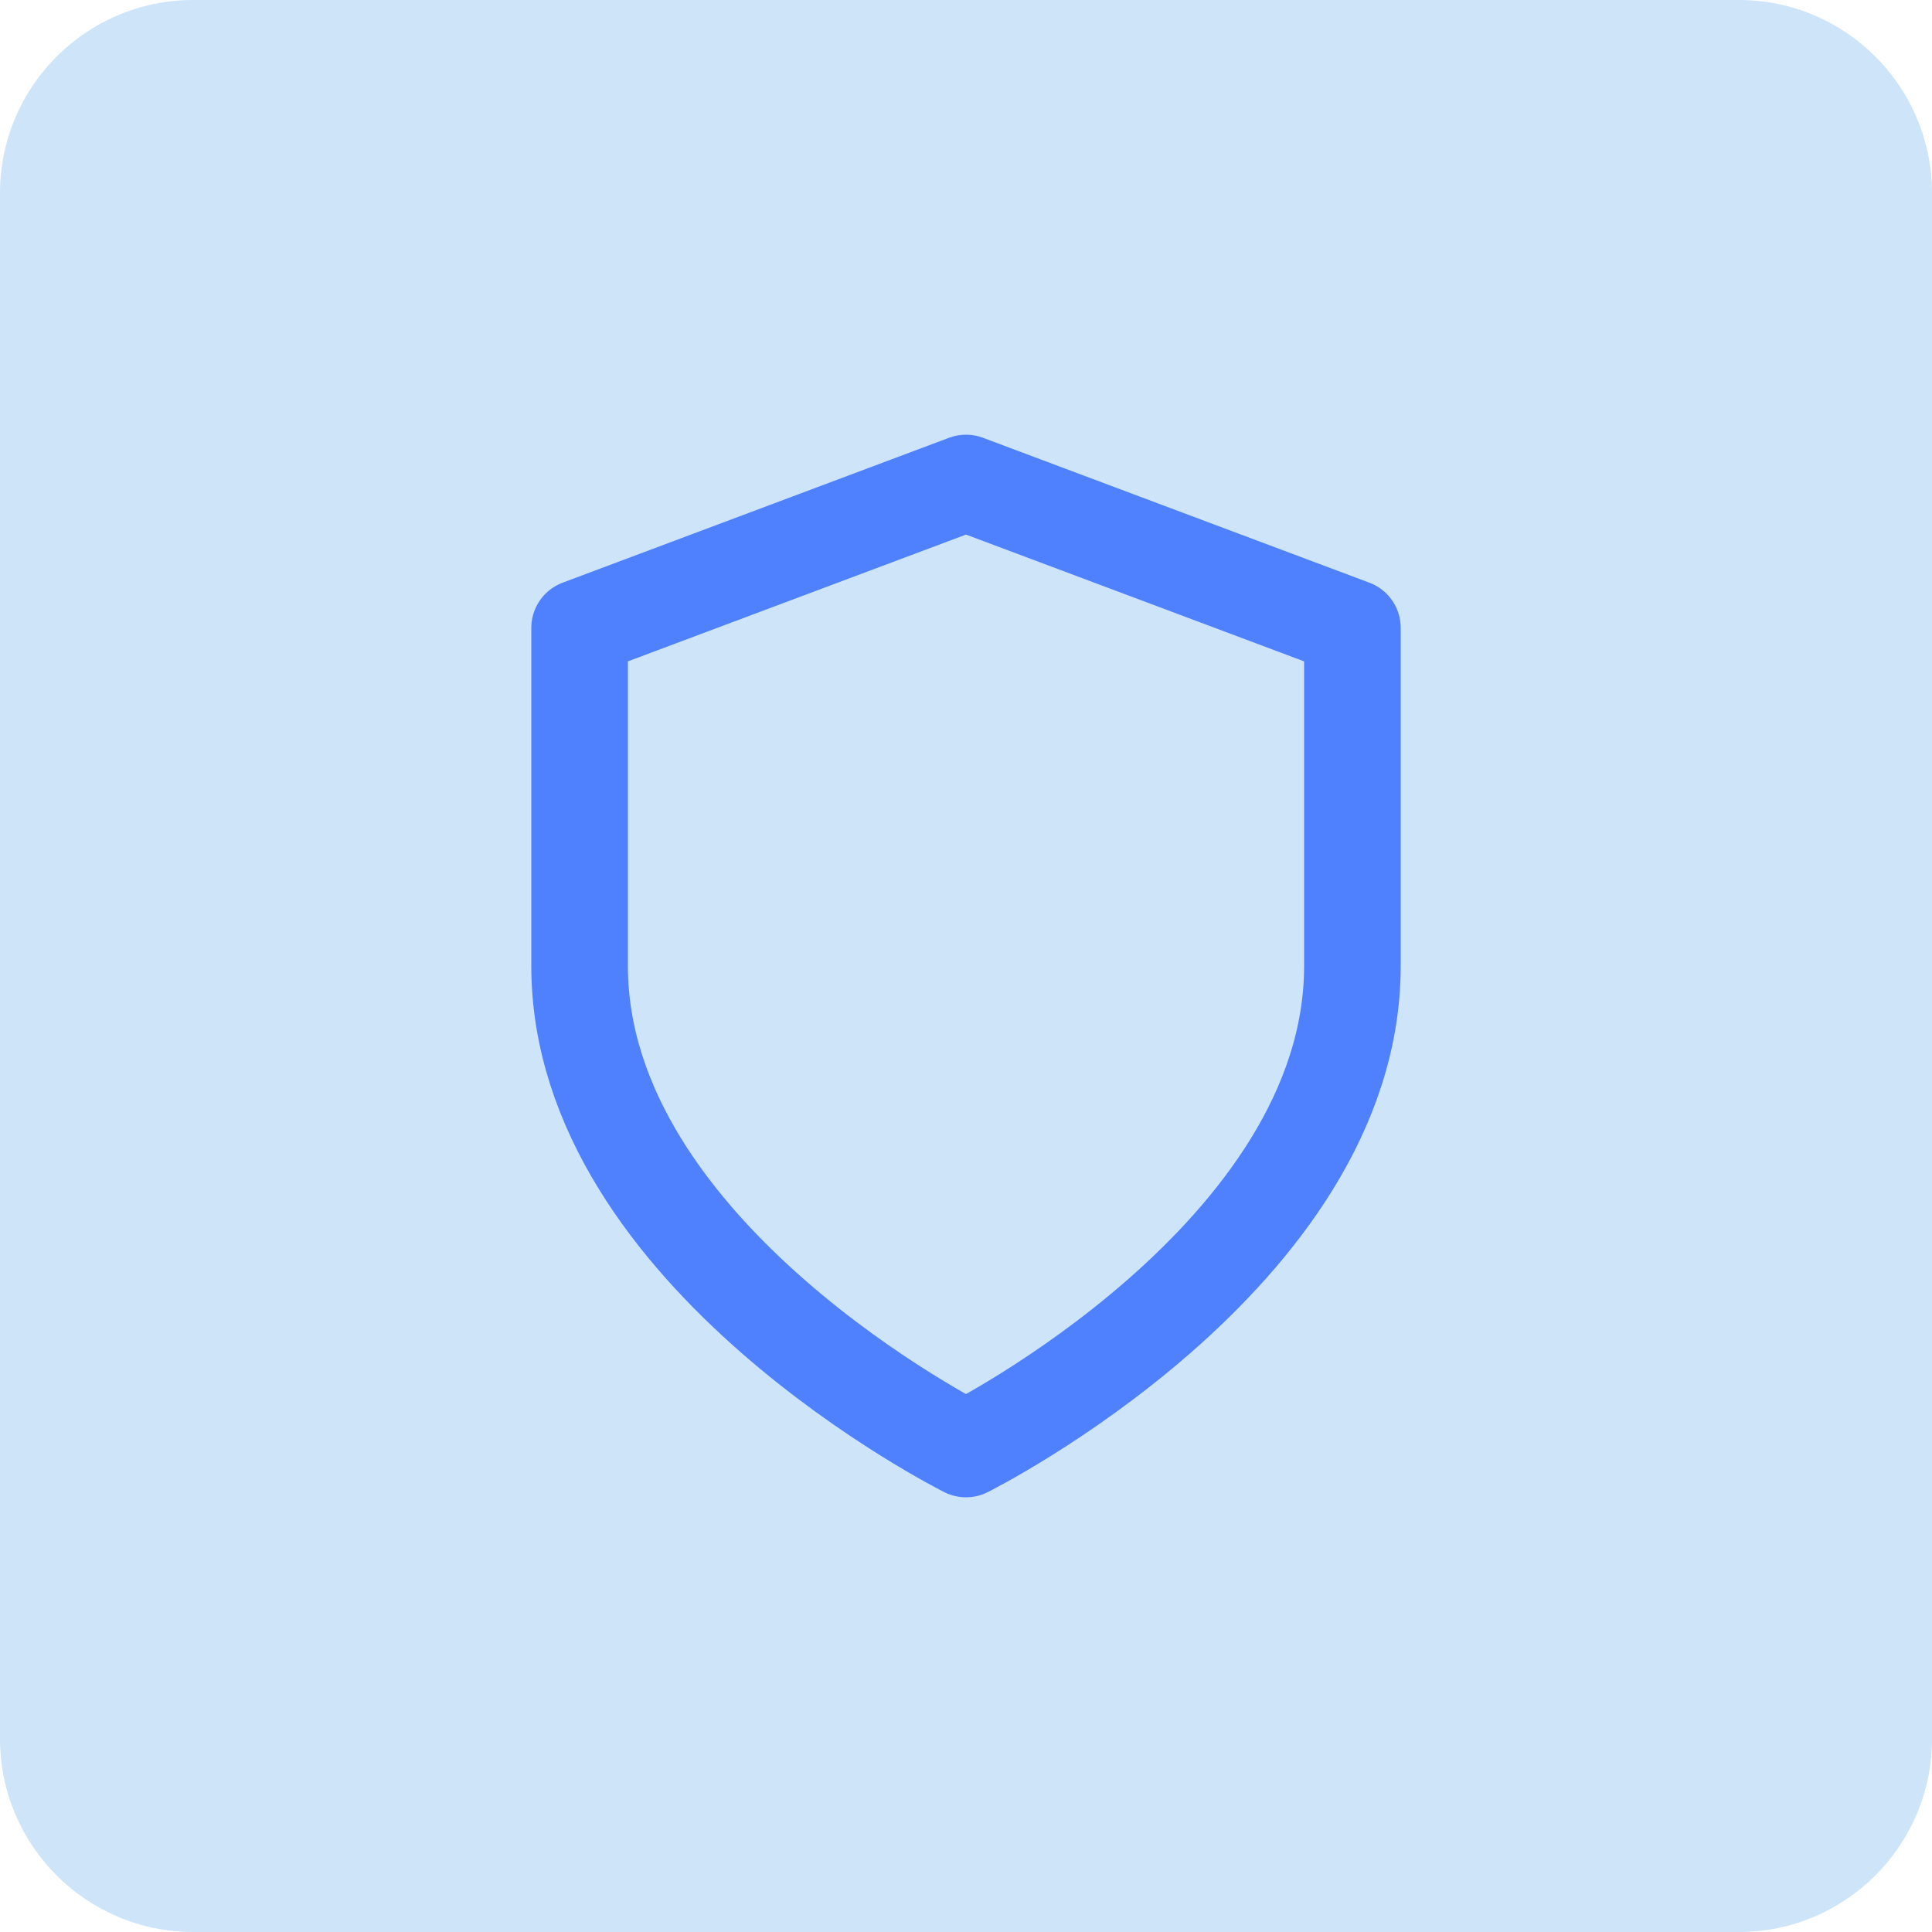 <svg width="50" height="50" viewBox="0 0 50 50" fill="none" xmlns="http://www.w3.org/2000/svg">
<g id="Frame">
<path id="Vector" d="M45 0H5C2.239 0 0 2.239 0 5V45C0 47.761 2.239 50 5 50H45C47.761 50 50 47.761 50 45V5C50 2.239 47.761 0 45 0Z" fill="#93C5F3" fill-opacity="0.45"/>
<path id="Vector_2" d="M25 37.5C25 37.5 35 32.5 35 25V16.25L25 12.5L15 16.25V25C15 32.5 25 37.5 25 37.5Z" stroke="#4F81FF" stroke-width="2.5" stroke-linecap="round" stroke-linejoin="round"/>
</g>
</svg>
